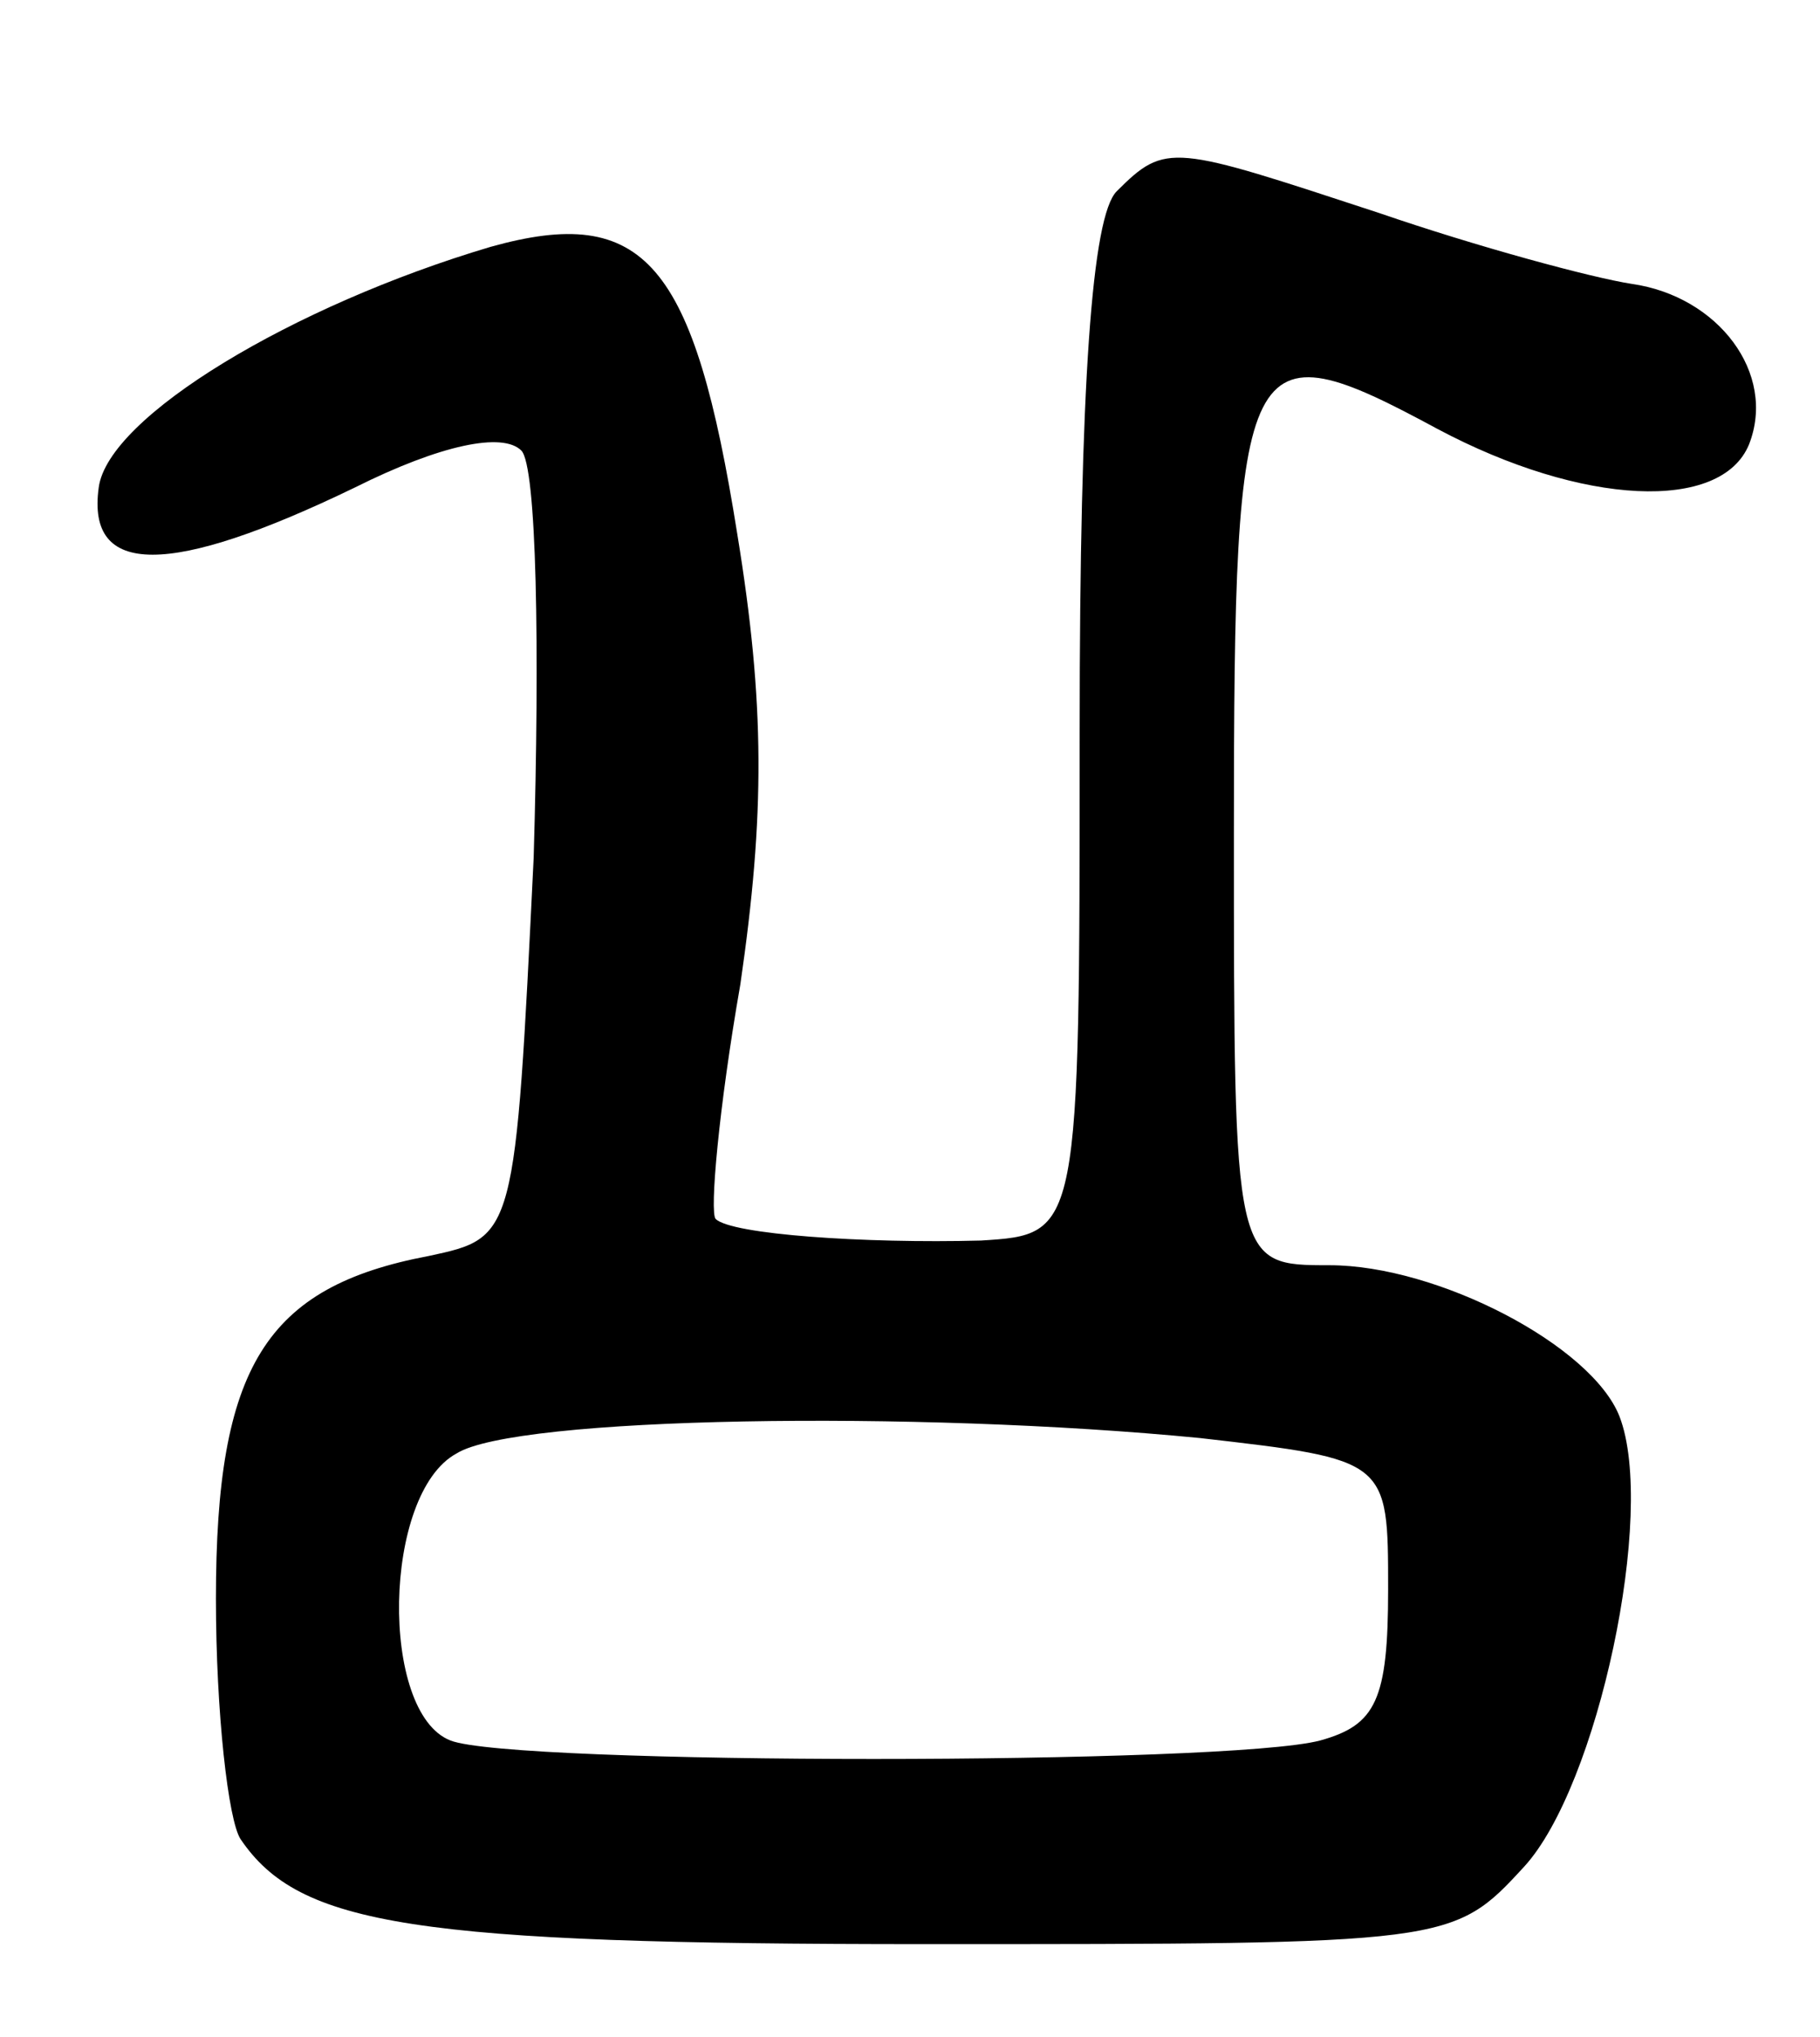 <svg version="1.0" xmlns="http://www.w3.org/2000/svg"
 width="59pt" height="66pt" viewBox="0 0 59 66"
 preserveAspectRatio="xMidYMid meet">
<g transform="translate(0,66) scale(0.1,-0.1)"
fill="#000000" stroke="none">
<path d="M362 598 c-8 -8 -12 -62 -12 -175 0 -163 0 -163 -32 -165 -38 -1 -81
2 -86 7 -2 2 1 36 8 76 8 55 8 91 -1 146 -14 88 -30 107 -80 93 -64 -19 -124
-55 -127 -78 -4 -29 23 -29 83 0 28 14 48 18 54 12 5 -5 6 -64 4 -132 -6 -123
-6 -123 -34 -129 -53 -10 -69 -36 -69 -111 0 -37 4 -72 8 -78 19 -28 56 -34
222 -34 170 0 171 0 194 25 24 26 43 115 31 146 -9 23 -59 49 -94 49 -31 0
-31 0 -31 140 0 159 3 165 66 131 47 -25 92 -27 101 -5 9 23 -10 48 -38 52
-13 2 -50 12 -82 23 -67 22 -69 23 -85 7z m27 -404 c61 -7 61 -7 61 -49 0 -36
-4 -44 -22 -49 -30 -8 -262 -8 -282 0 -23 9 -22 80 2 93 19 12 149 14 241 5z"/>
</g>
</svg>
